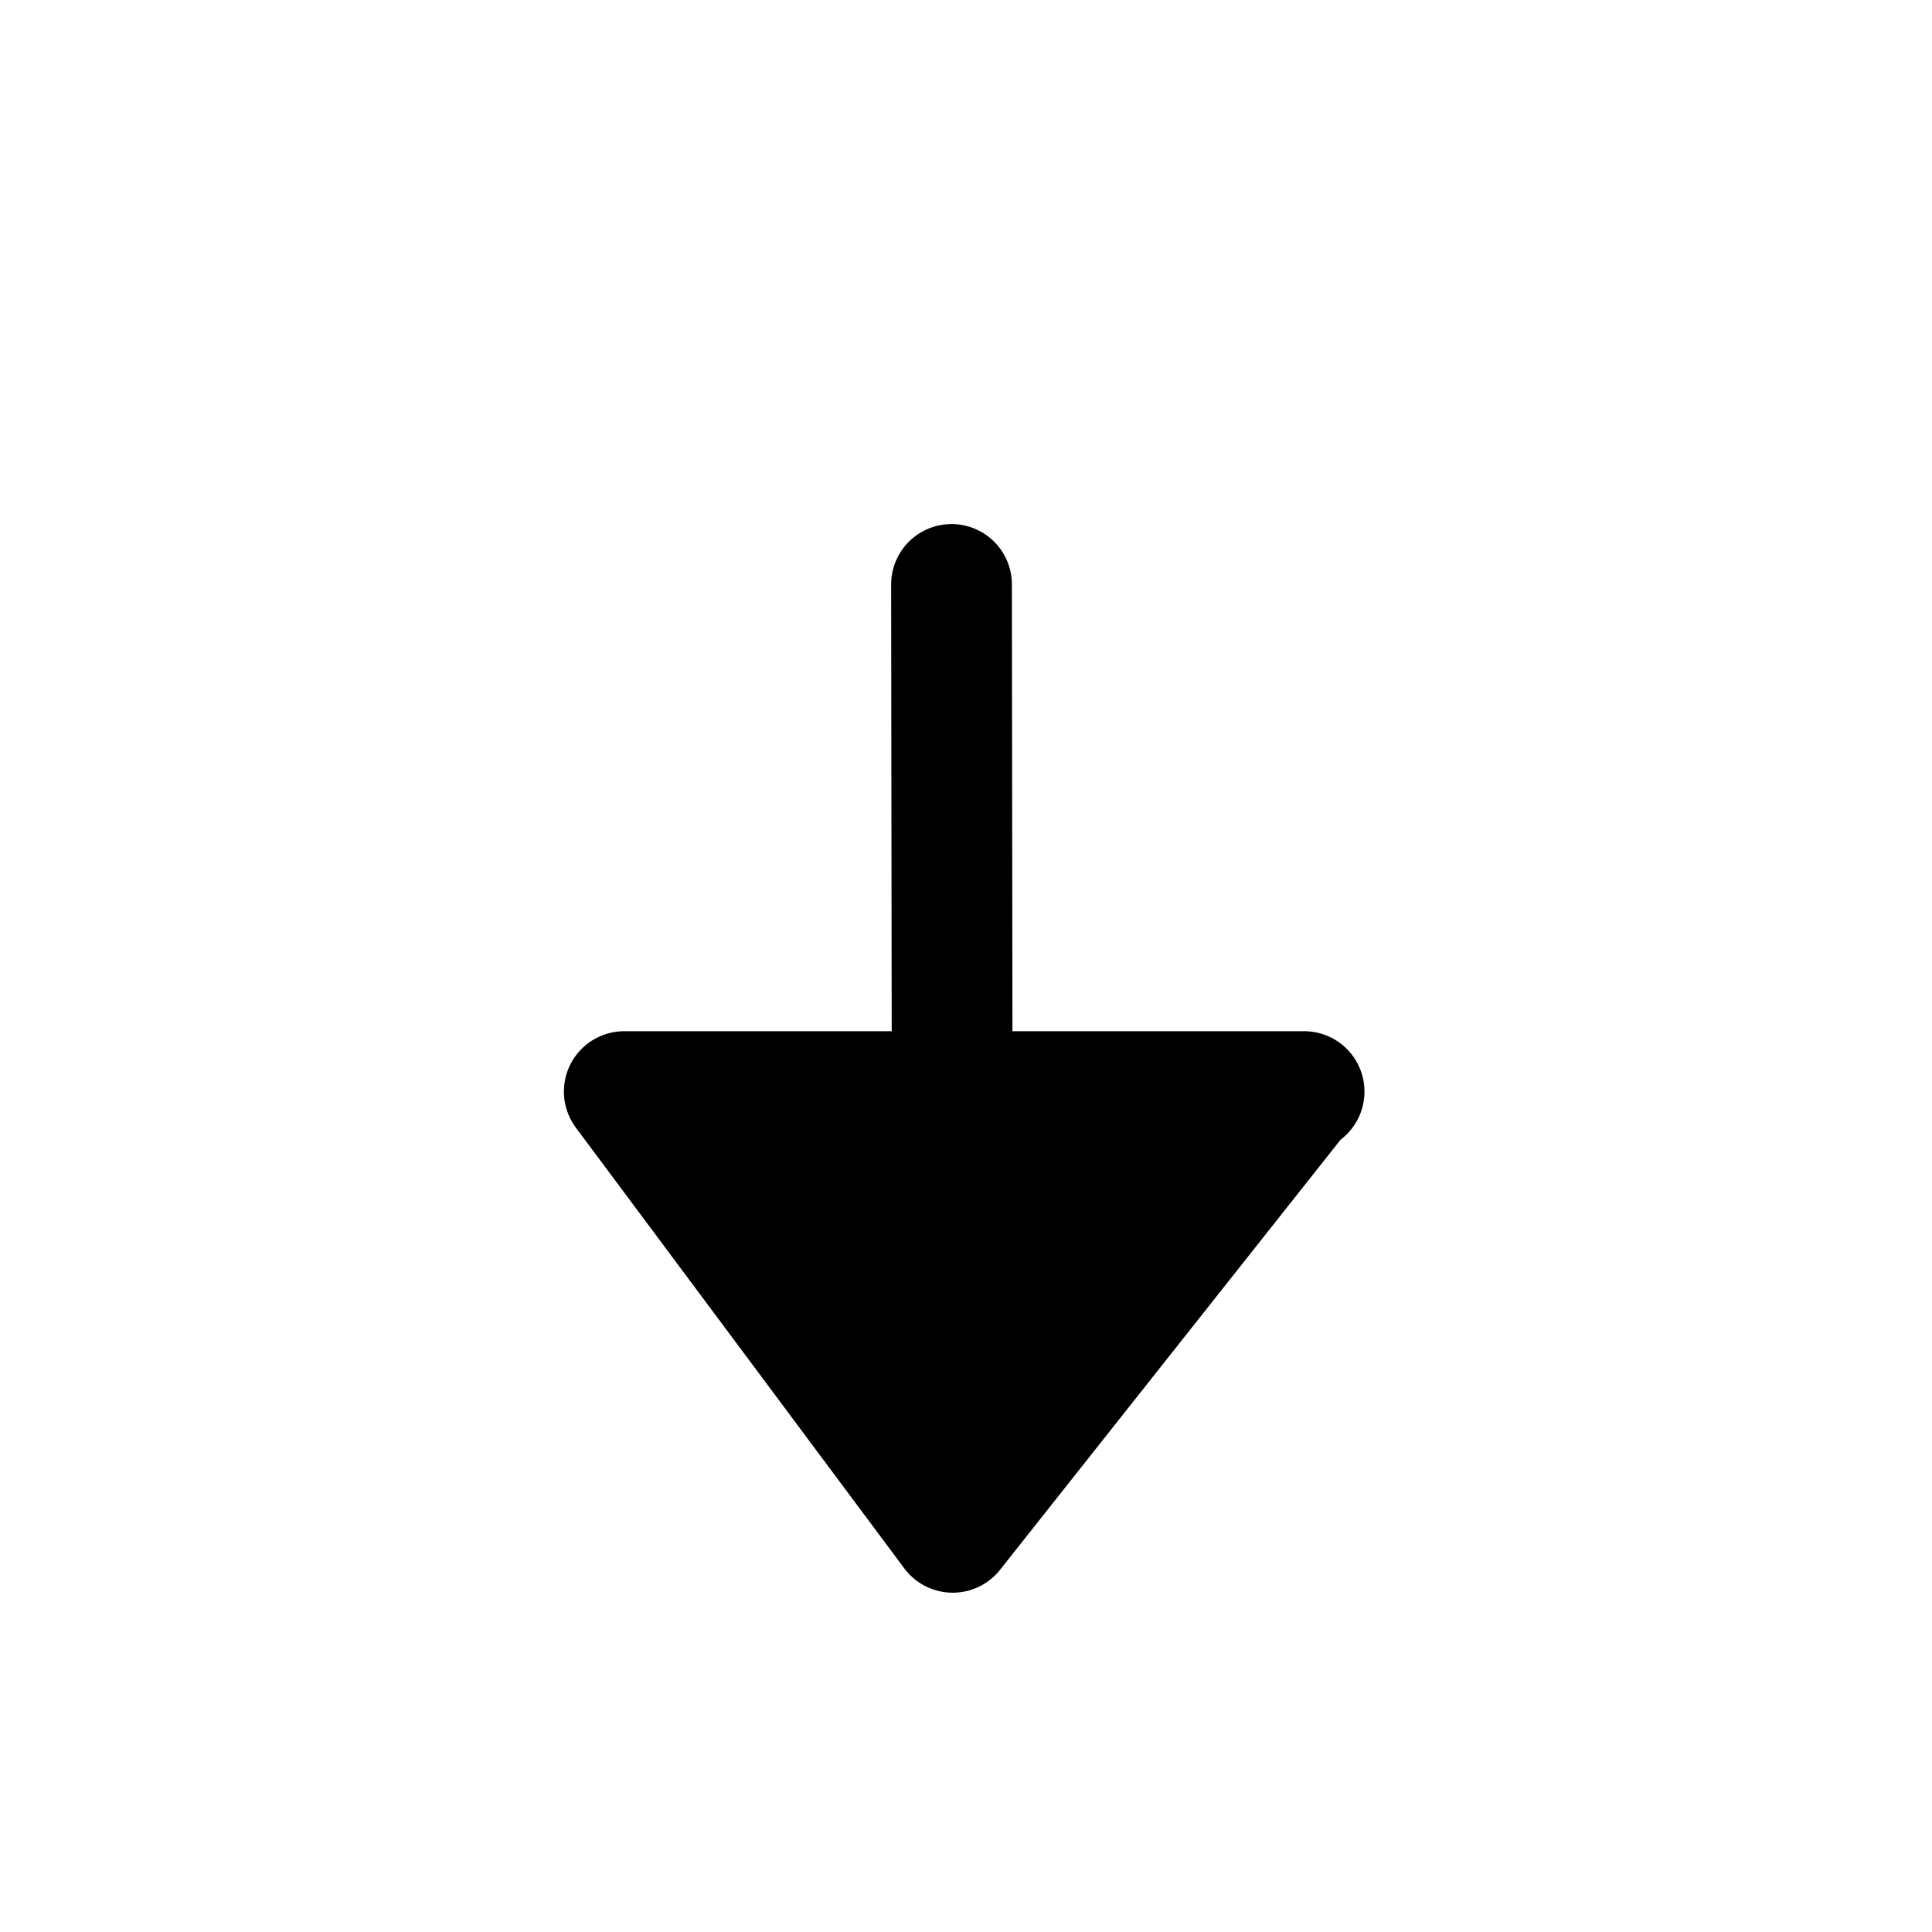 <svg xmlns="http://www.w3.org/2000/svg" width="16" height="16" viewBox="0 0 16 16" stroke="currentColor">
  <rect width="16" height="16" fill="transparent" stroke="none" />
  <path d="m8.12,12.69l-0.01,-7.85m0,0l-2.89,3.65m2.89,-3.65l2.72,3.65l-5.63,0" stroke-linecap="round" stroke-linejoin="round" transform="rotate(180 8 8.765)" />
</svg>